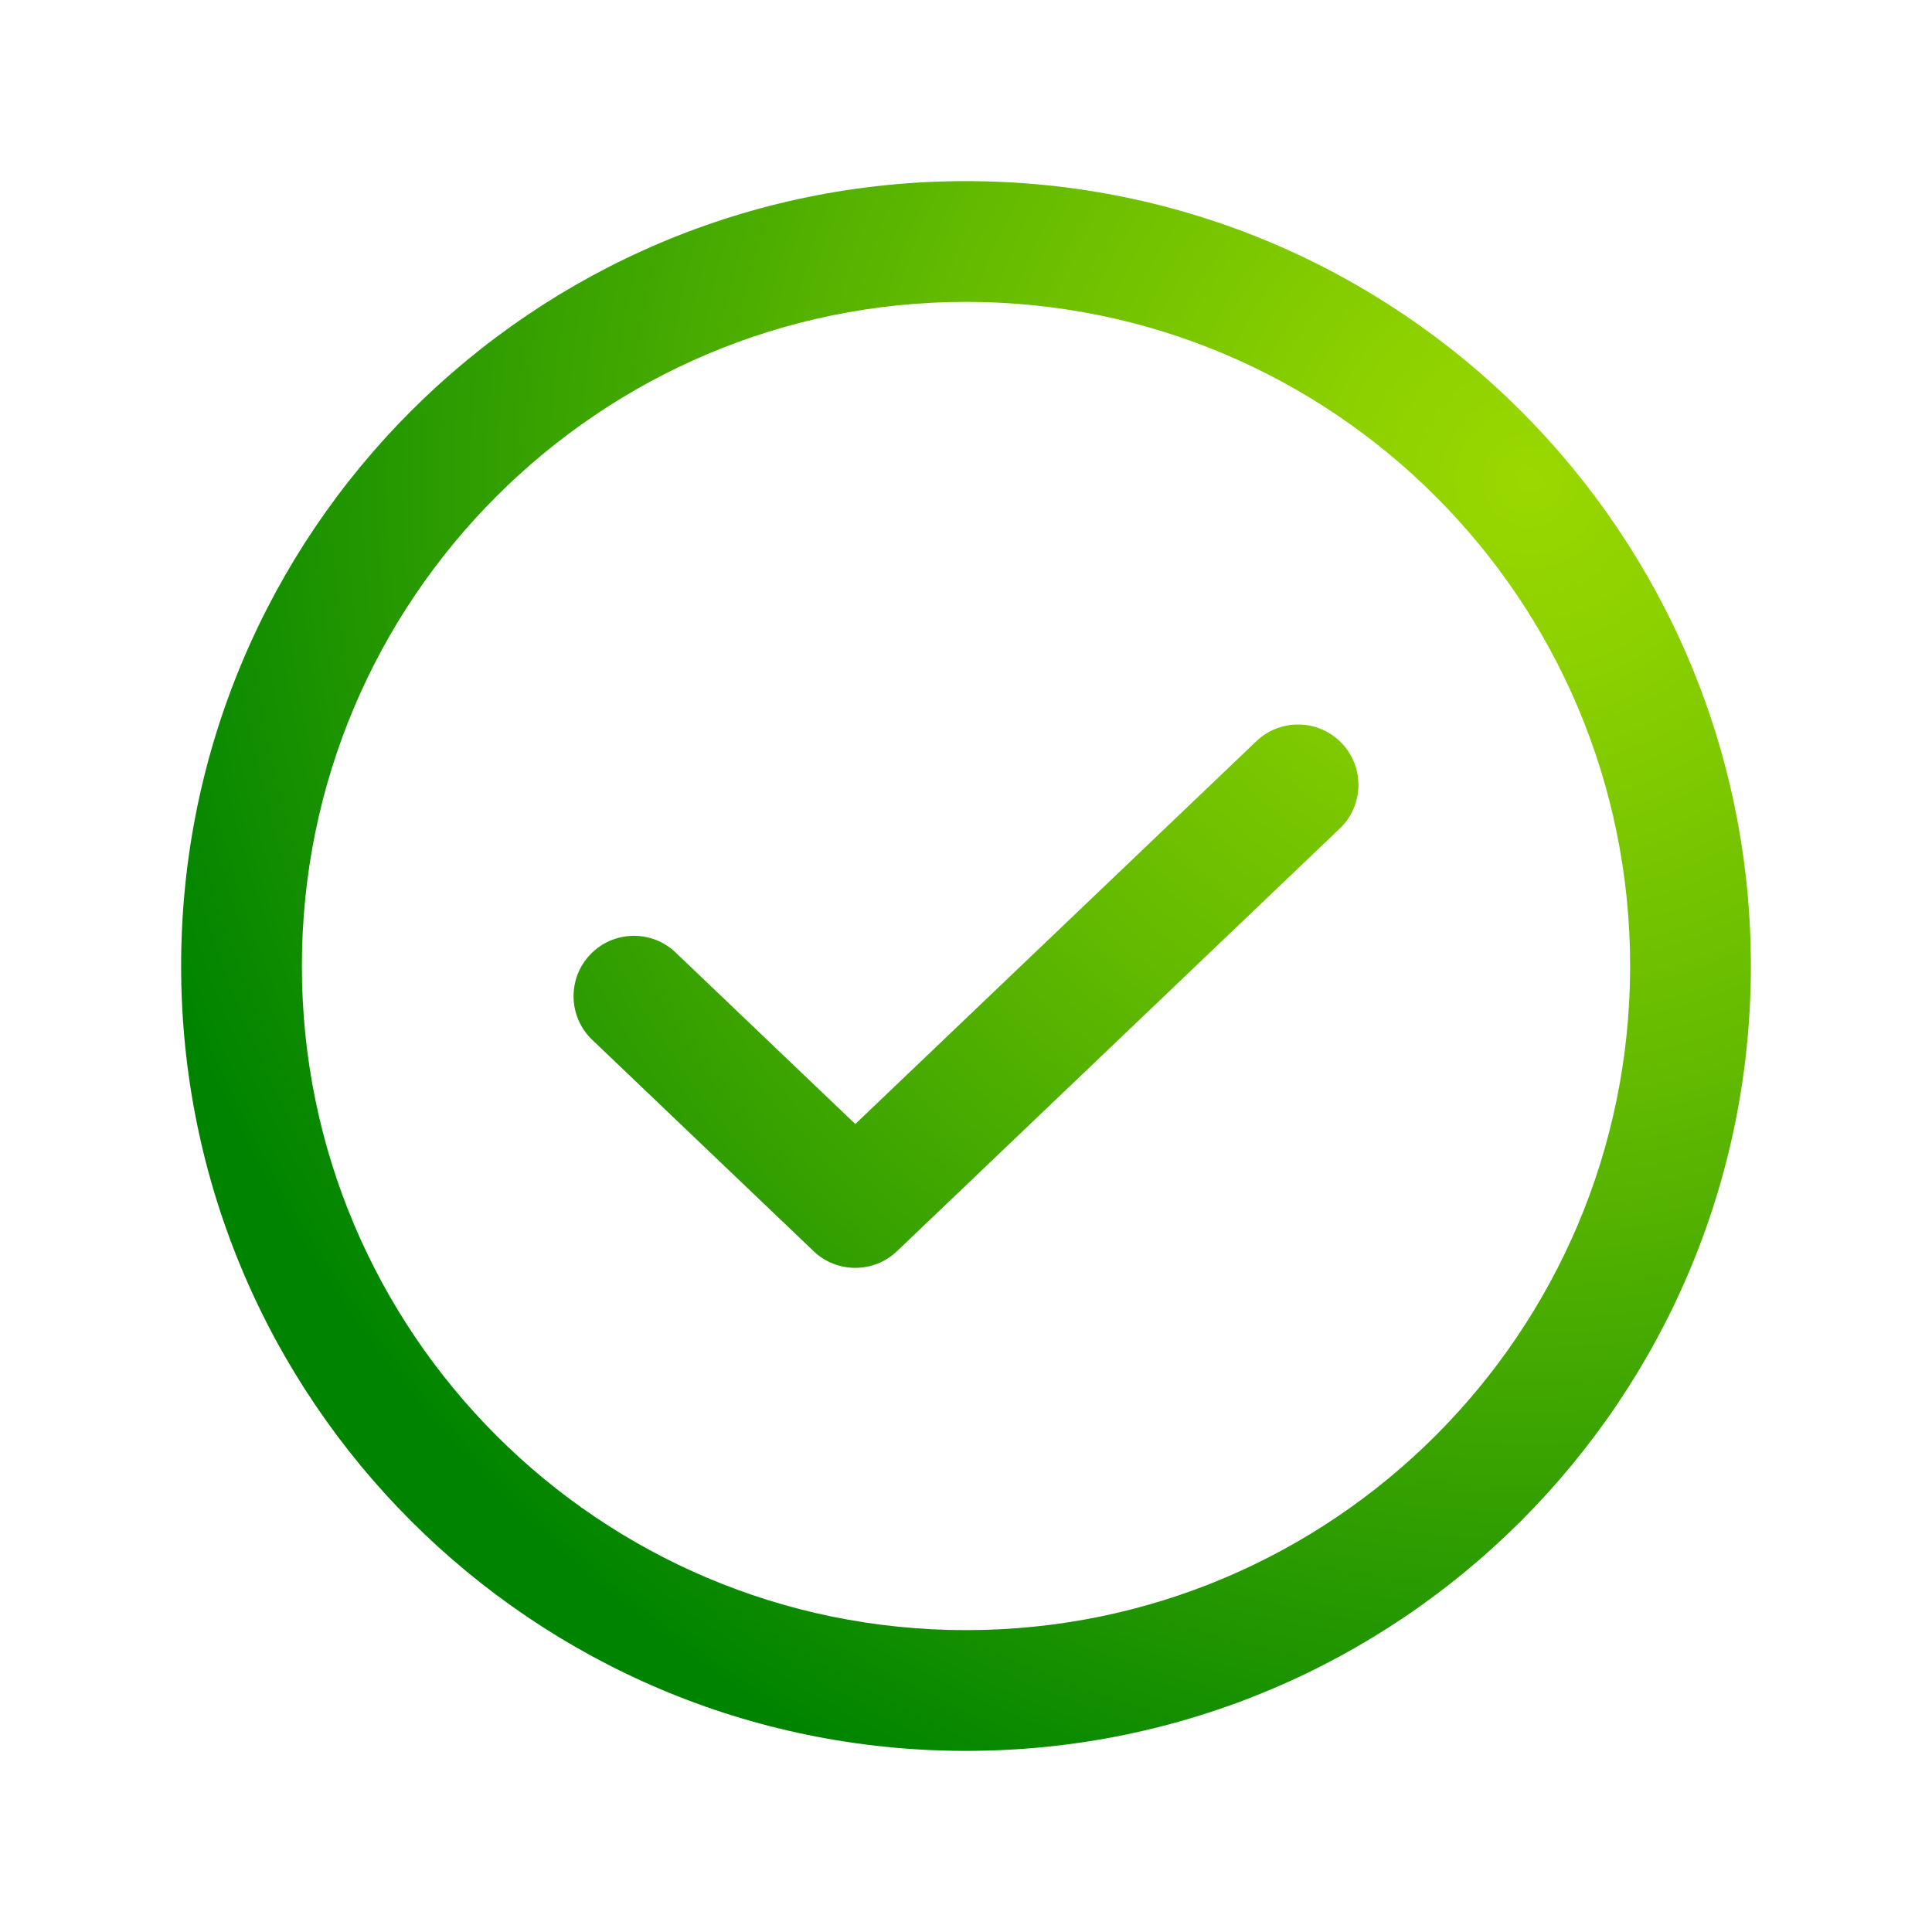 <svg width="64" height="64" viewBox="0 0 64 64" fill="none" xmlns="http://www.w3.org/2000/svg">
<path fill-rule="evenodd" clip-rule="evenodd" d="M32 10C19.85 10 10 19.85 10 32C10 44.15 19.85 54 32 54C44.15 54 54 44.15 54 32C54 19.85 44.15 10 32 10ZM6 32C6 17.641 17.641 6 32 6C46.359 6 58 17.641 58 32C58 46.359 46.359 58 32 58C17.641 58 6 46.359 6 32ZM44.447 24.619C45.209 25.418 45.18 26.684 44.381 27.447L29.714 41.447C28.941 42.184 27.725 42.184 26.952 41.447L19.619 34.447C18.82 33.684 18.791 32.418 19.553 31.619C20.316 30.82 21.582 30.791 22.381 31.553L28.333 37.235L41.619 24.553C42.418 23.791 43.684 23.82 44.447 24.619Z" fill="url(#paint0_radial_519_10662)"/>
<defs>
<radialGradient id="paint0_radial_519_10662" cx="0" cy="0" r="1" gradientUnits="userSpaceOnUse" gradientTransform="translate(50.547 16.123) scale(47.641 47.285)">
<stop stop-color="#9AD800"/>
<stop offset="0.14" stop-color="#8BD000"/>
<stop offset="0.41" stop-color="#65BB00"/>
<stop offset="0.77" stop-color="#299A00"/>
<stop offset="1" stop-color="#008400"/>
</radialGradient>
</defs>
</svg>
